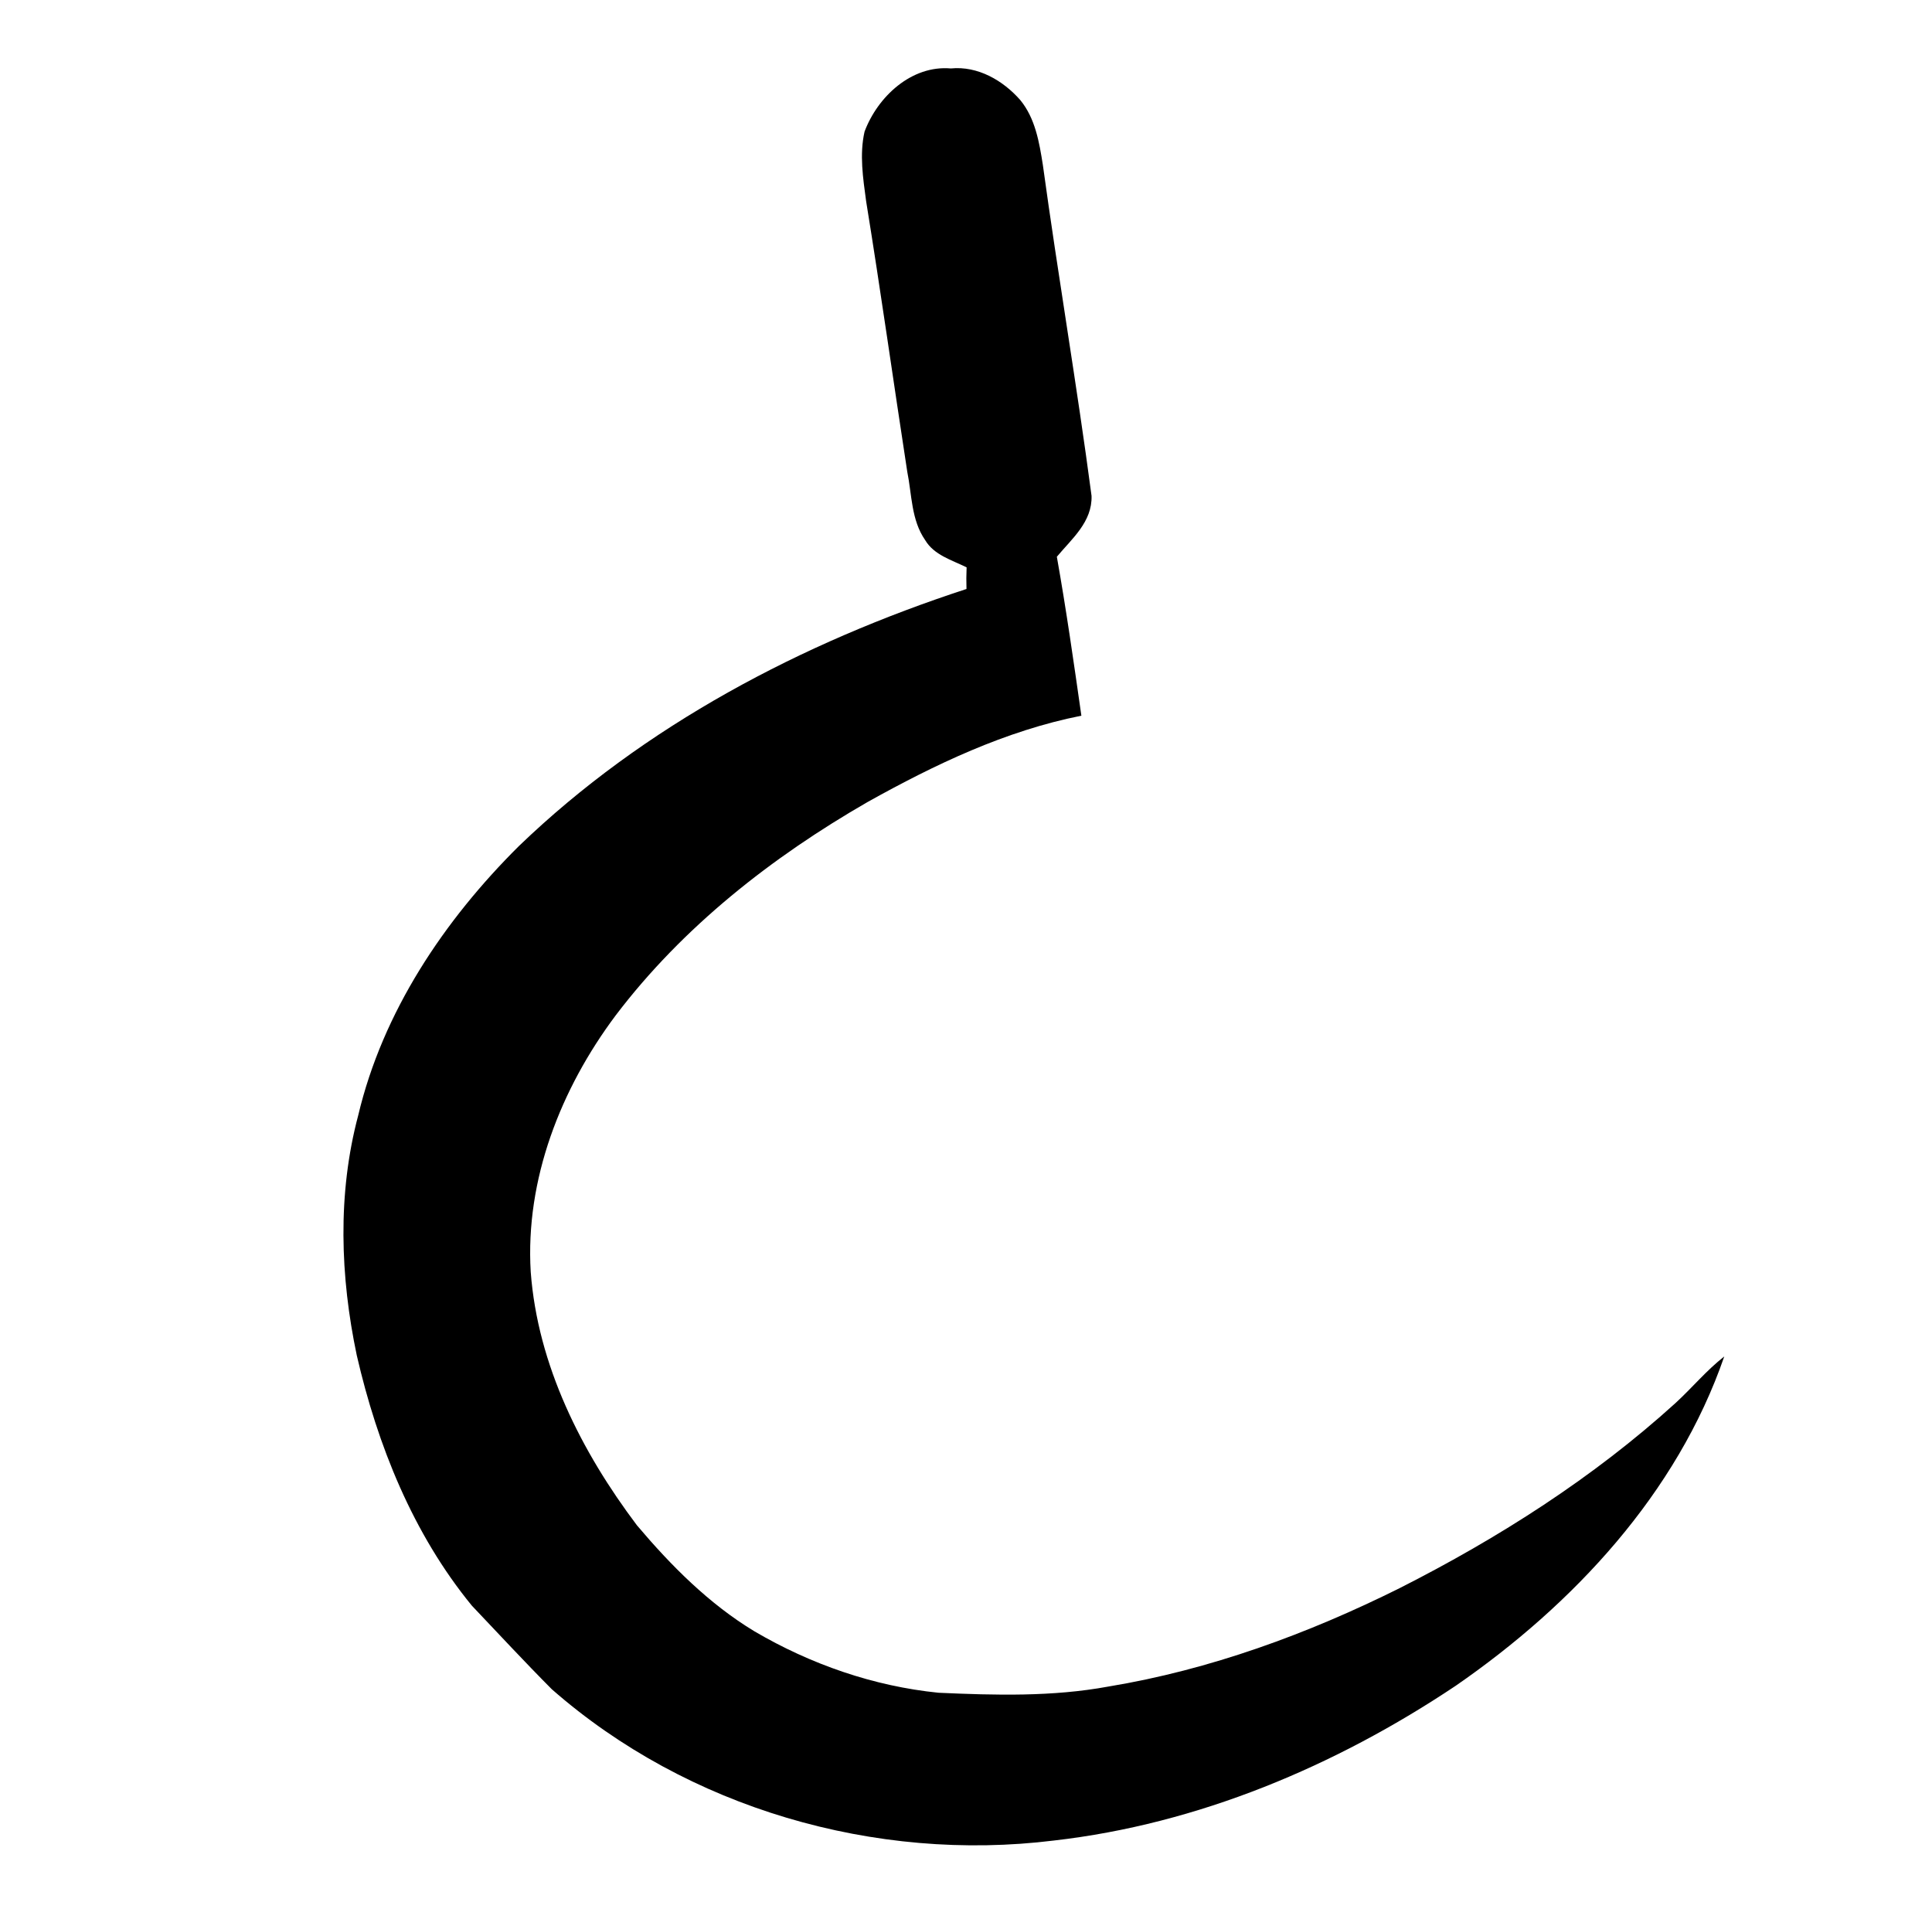 <?xml version="1.0" encoding="UTF-8" ?>
<!DOCTYPE svg PUBLIC "-//W3C//DTD SVG 1.1//EN" "http://www.w3.org/Graphics/SVG/1.1/DTD/svg11.dtd">
<svg width="319pt" height="318pt" viewBox="0 0 319 318" version="1.1" xmlns="http://www.w3.org/2000/svg">
<path fill="#000000" d=" M 142.75 21.73 C 144.90 15.98 150.49 10.73 157.00 11.30 C 161.45 10.86 165.62 13.28 168.47 16.53 C 170.94 19.55 171.60 23.49 172.19 27.23 C 174.69 45.47 177.82 63.62 180.23 81.87 C 180.36 86.17 176.97 88.95 174.50 91.92 C 176.05 100.63 177.30 109.40 178.55 118.16 C 166.02 120.64 154.36 126.22 143.27 132.40 C 127.44 141.51 112.74 153.03 101.65 167.65 C 92.60 179.74 86.71 194.72 87.63 209.99 C 88.78 225.40 96.00 239.66 105.17 251.83 C 110.80 258.49 117.06 264.79 124.57 269.33 C 133.85 274.77 144.24 278.39 154.96 279.47 C 164.30 279.89 173.76 280.15 182.99 278.45 C 199.78 275.68 215.92 269.76 231.12 262.19 C 247.45 253.91 263.06 243.98 276.64 231.65 C 279.38 229.14 281.76 226.24 284.70 223.95 C 276.89 246.57 259.77 264.92 240.34 278.33 C 220.50 291.59 197.82 301.15 174.00 303.87 C 144.53 307.51 113.51 298.54 91.11 278.89 C 86.62 274.38 82.29 269.70 77.91 265.09 C 68.18 253.21 62.33 238.62 58.91 223.77 C 56.17 210.76 55.70 197.10 59.14 184.17 C 63.19 167.05 73.32 151.95 85.68 139.68 C 106.37 119.77 132.43 106.10 159.58 97.24 C 159.54 96.05 159.55 94.86 159.60 93.67 C 157.17 92.46 154.22 91.65 152.75 89.16 C 150.45 85.84 150.57 81.67 149.80 77.87 C 147.51 62.99 145.42 48.08 143.01 33.22 C 142.50 29.43 141.89 25.50 142.75 21.73 Z" />
</svg>
